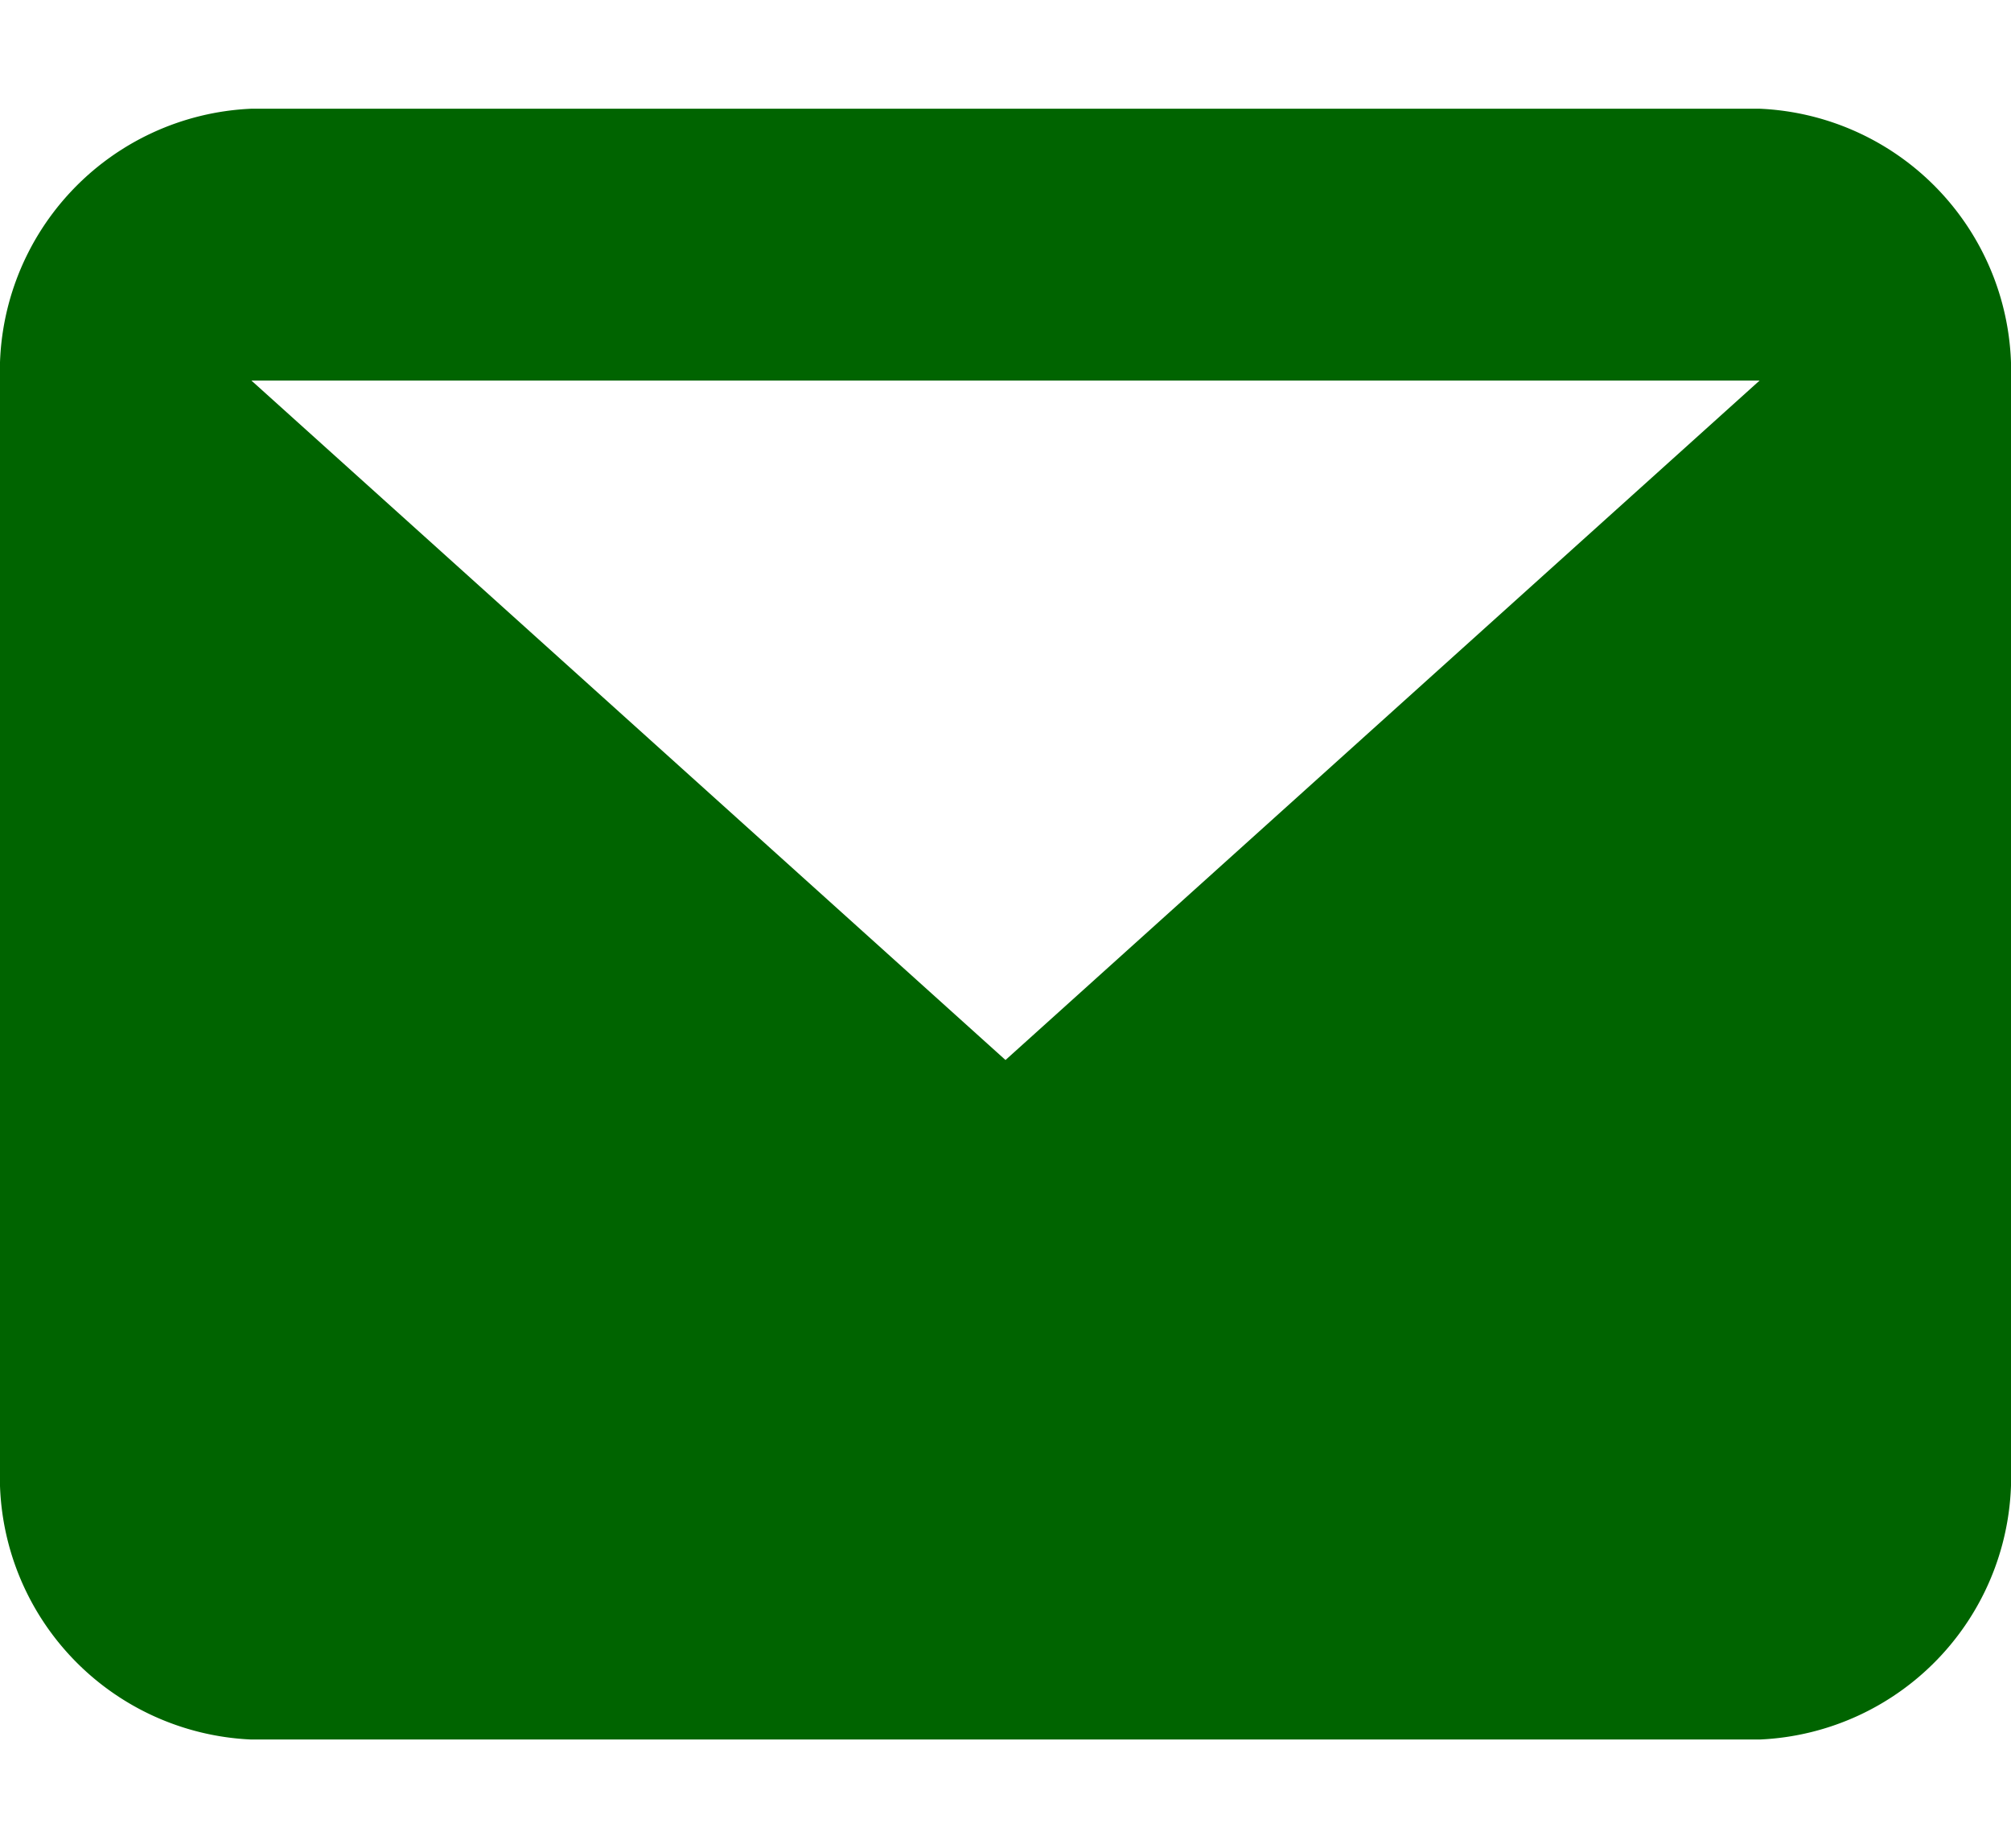 <svg id="Messages" xmlns="http://www.w3.org/2000/svg" width="37" height="34" viewBox="0 0 37 34">
  <rect id="Rectangle_117" data-name="Rectangle 117" width="37" height="34" fill="none"/>
  <path id="Path_50" data-name="Path 50" d="M32.375,5H4.625L18.5,17.5ZM0,5A4.838,4.838,0,0,1,4.625,0h27.75A4.838,4.838,0,0,1,37,5V25a4.838,4.838,0,0,1-4.625,5H4.625A4.838,4.838,0,0,1,0,25Z" transform="translate(0 2)" fill="#006400" fill-rule="evenodd"/>
</svg>
